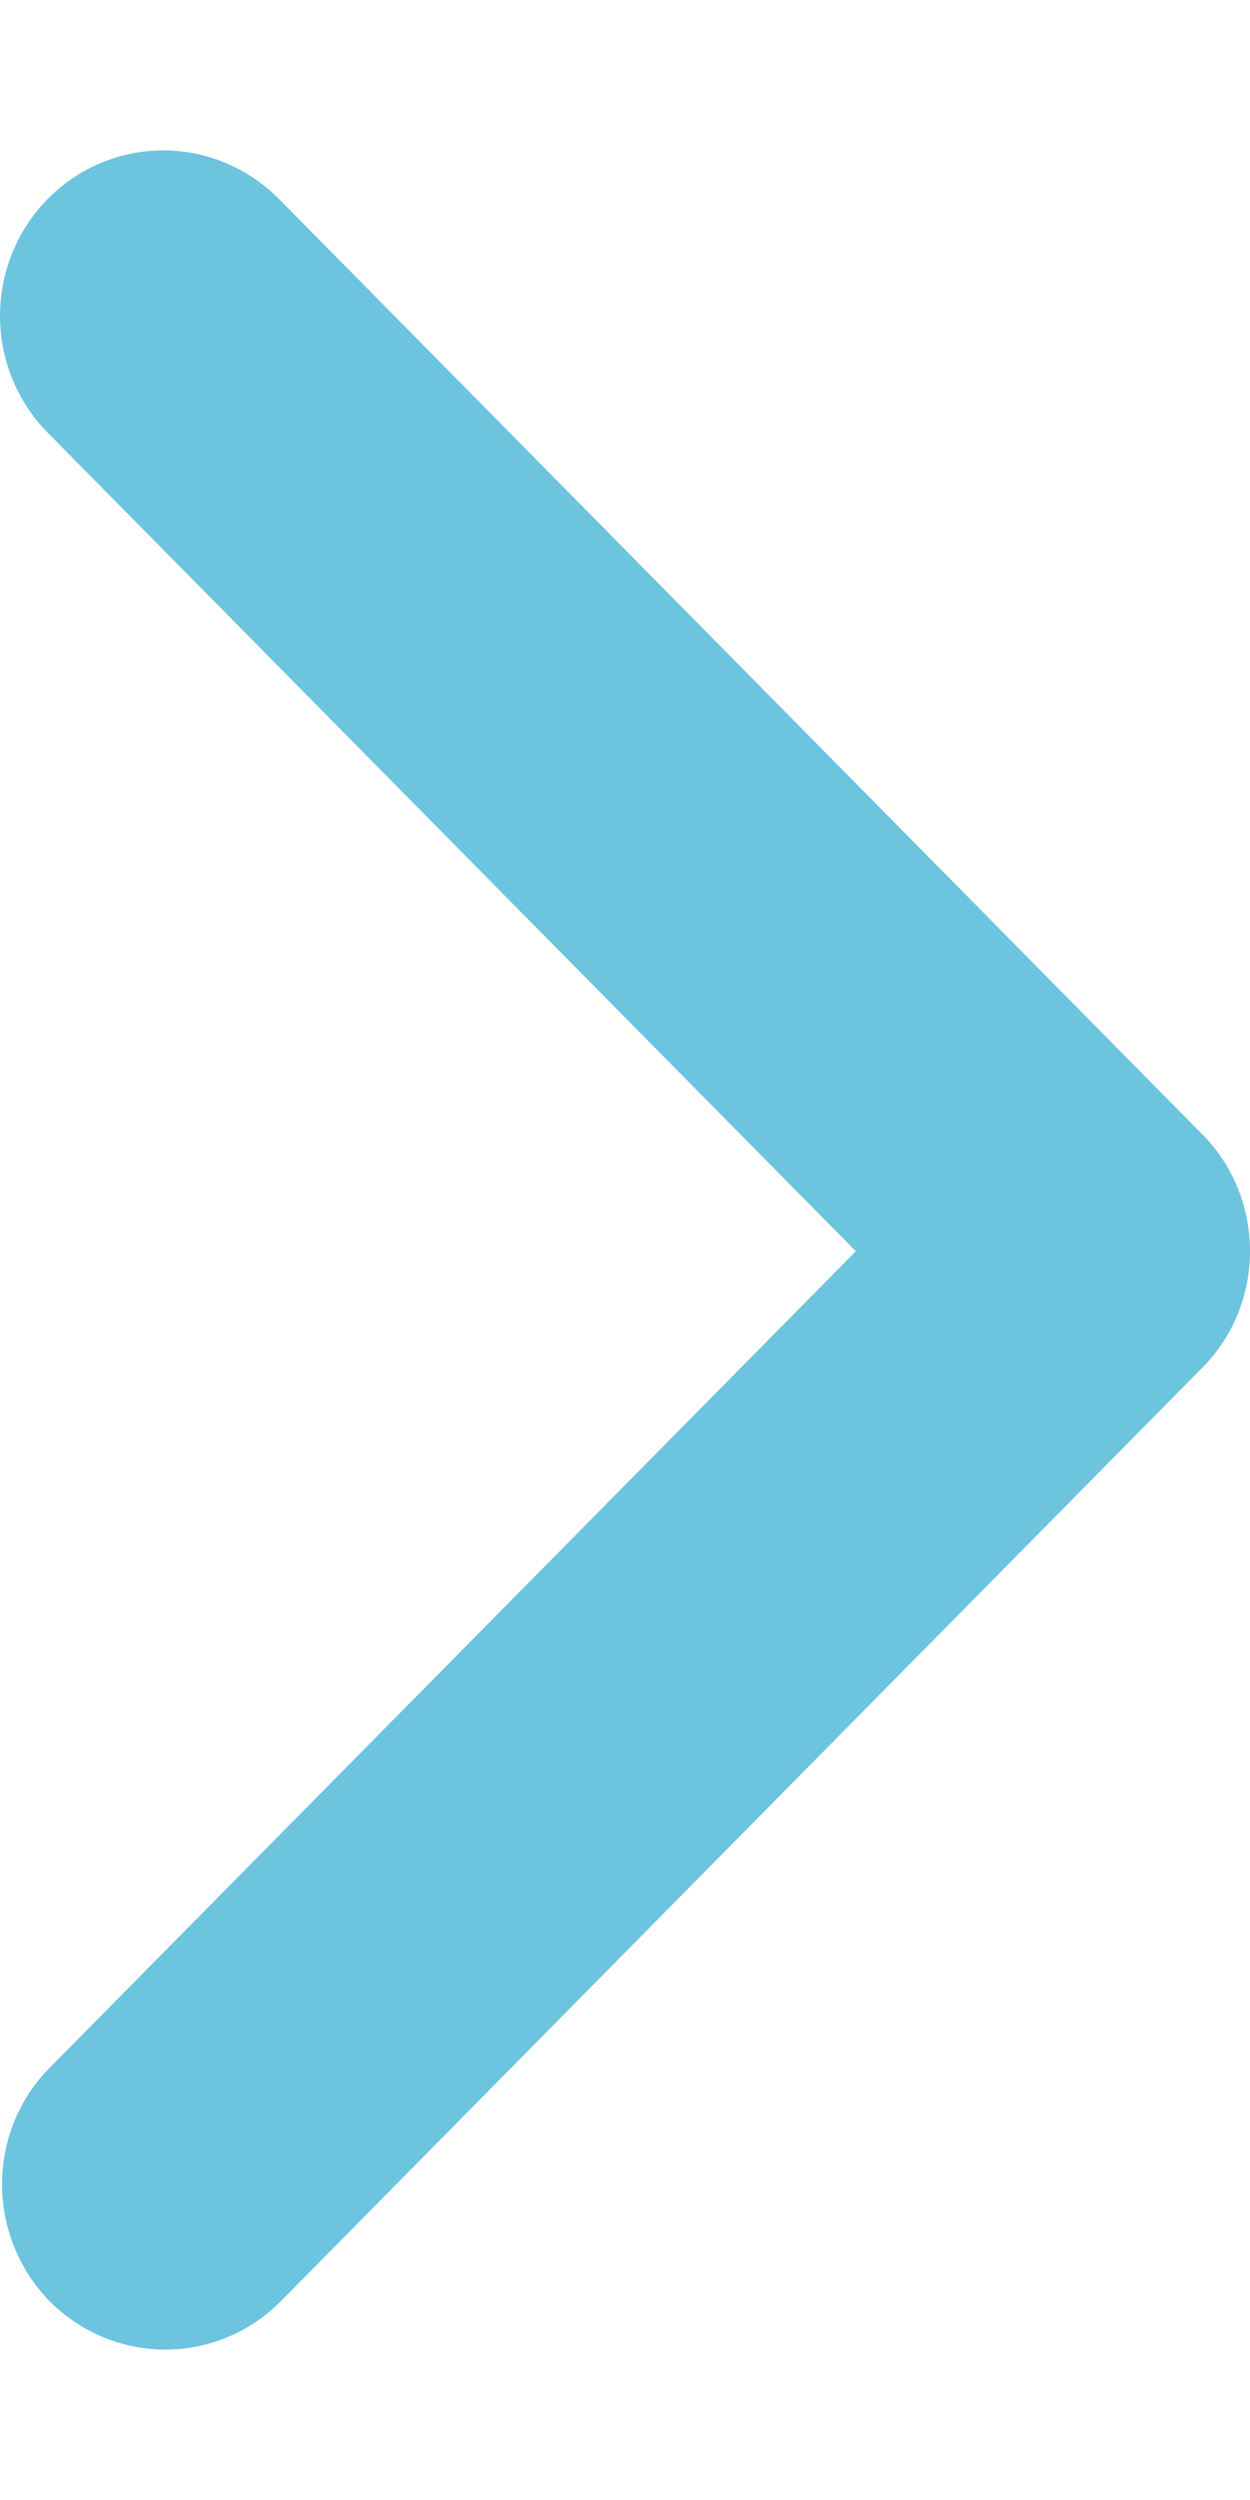 <svg width="3" height="6" viewBox="0 0 3 6" fill="none" xmlns="http://www.w3.org/2000/svg">
<path d="M0.115 0.477C0.041 0.552 0 0.653 0 0.758C0 0.863 0.041 0.964 0.115 1.039L2.054 3.003L0.115 4.967C0.043 5.042 0.004 5.142 0.005 5.246C0.006 5.35 0.047 5.449 0.119 5.523C0.192 5.596 0.29 5.638 0.393 5.639C0.496 5.64 0.595 5.6 0.669 5.528L2.885 3.283C2.959 3.209 3 3.108 3 3.003C3 2.897 2.959 2.796 2.885 2.722L0.669 0.477C0.595 0.403 0.496 0.361 0.392 0.361C0.288 0.361 0.188 0.403 0.115 0.477Z" fill="#6CC4DF"/>
</svg>
